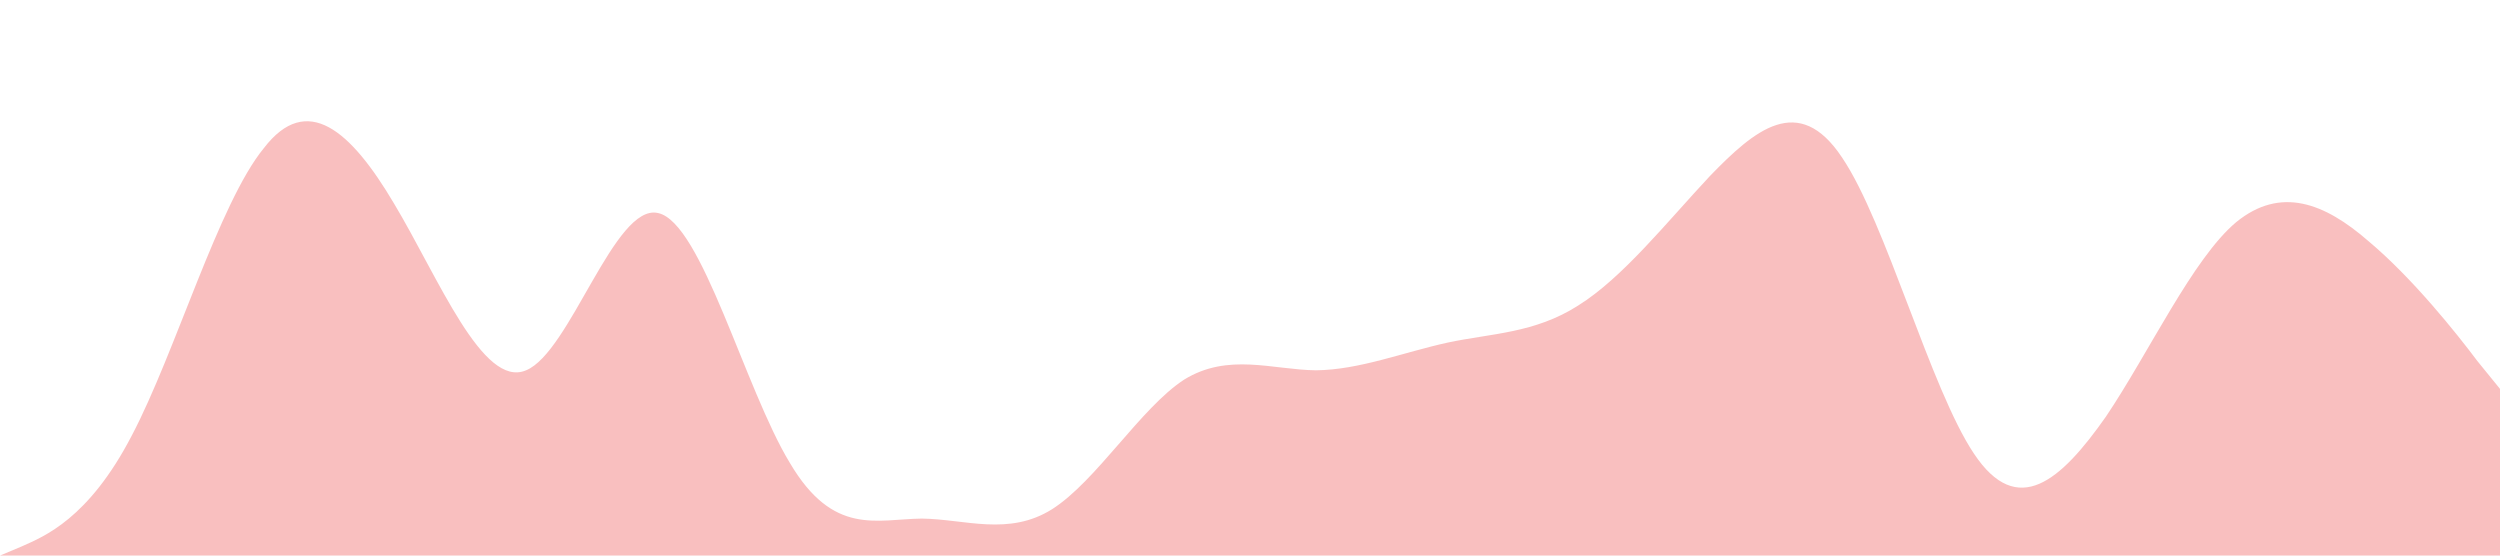 <?xml version="1.0" standalone="no"?><svg xmlns="http://www.w3.org/2000/svg" viewBox="0 0 1440 320"><path fill="#f9bfbf" fill-opacity="1" d="M0,320L12.6,314.7C25.3,309,51,299,76,250.7C101.1,203,126,117,152,85.3C176.8,53,202,75,227,117.3C252.6,160,278,224,303,213.3C328.4,203,354,117,379,122.7C404.2,128,429,224,455,266.7C480,309,505,299,531,298.7C555.8,299,581,309,606,293.3C631.6,277,657,235,682,218.7C707.4,203,733,213,758,213.3C783.2,213,808,203,834,197.3C858.9,192,884,192,909,176C934.7,160,960,128,985,101.3C1010.5,75,1036,53,1061,90.7C1086.3,128,1112,224,1137,261.3C1162.1,299,1187,277,1213,240C1237.9,203,1263,149,1288,128C1313.7,107,1339,117,1364,138.7C1389.5,160,1415,192,1427,208L1440,224L1440,320L1427.4,320C1414.7,320,1389,320,1364,320C1338.9,320,1314,320,1288,320C1263.2,320,1238,320,1213,320C1187.4,320,1162,320,1137,320C1111.6,320,1086,320,1061,320C1035.8,320,1011,320,985,320C960,320,935,320,909,320C884.2,320,859,320,834,320C808.4,320,783,320,758,320C732.6,320,707,320,682,320C656.8,320,632,320,606,320C581.1,320,556,320,531,320C505.3,320,480,320,455,320C429.5,320,404,320,379,320C353.7,320,328,320,303,320C277.9,320,253,320,227,320C202.1,320,177,320,152,320C126.3,320,101,320,76,320C50.5,320,25,320,13,320L0,320Z"></path></svg>